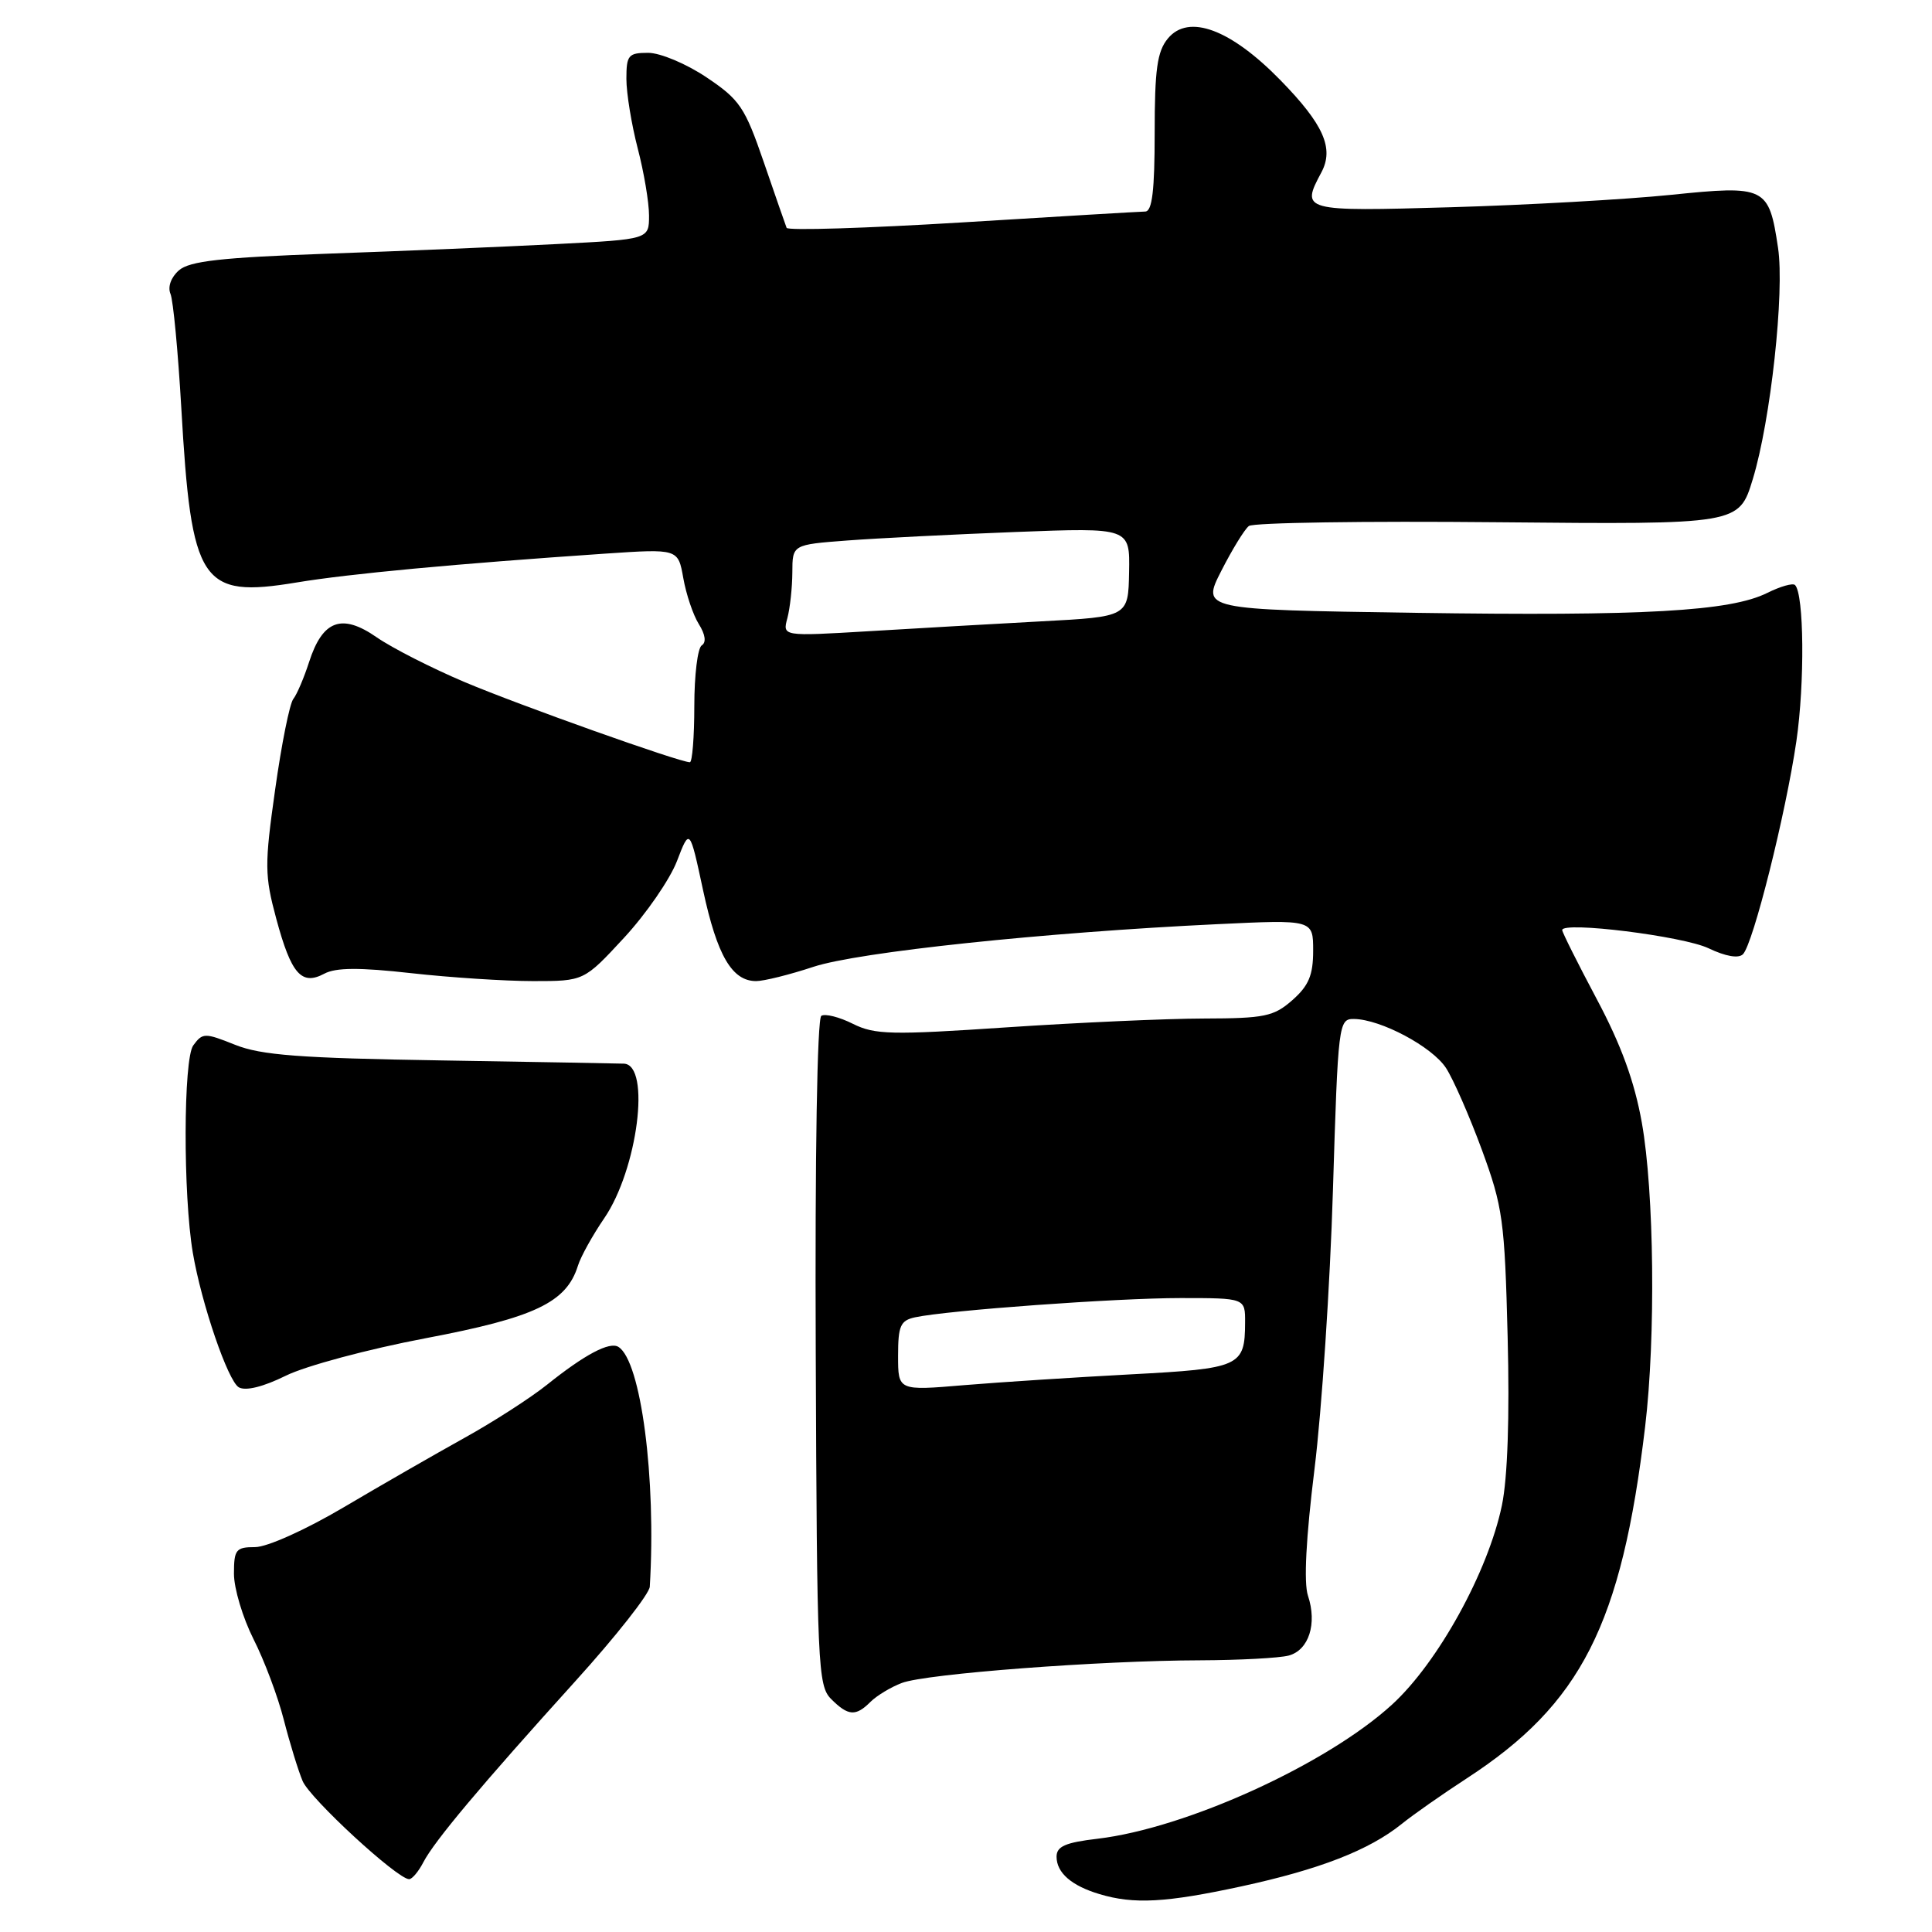 <?xml version="1.0" encoding="UTF-8" standalone="no"?>
<!DOCTYPE svg PUBLIC "-//W3C//DTD SVG 1.1//EN" "http://www.w3.org/Graphics/SVG/1.1/DTD/svg11.dtd" >
<svg xmlns="http://www.w3.org/2000/svg" xmlns:xlink="http://www.w3.org/1999/xlink" version="1.1" viewBox="0 0 256 256">
 <g >
 <path fill="currentColor"
d=" M 164.51 249.95 C 174.88 247.70 181.40 245.16 185.71 241.70 C 187.24 240.46 191.10 237.76 194.28 235.69 C 209.53 225.79 214.86 215.29 217.99 189.03 C 219.40 177.19 219.19 157.95 217.55 148.75 C 216.58 143.31 214.81 138.45 211.58 132.39 C 209.06 127.65 207.00 123.53 207.00 123.24 C 207.00 122.05 223.01 124.04 226.39 125.65 C 228.65 126.73 230.37 127.03 230.95 126.44 C 232.30 125.08 236.62 107.85 238.03 98.21 C 239.15 90.52 239.05 78.72 237.85 77.52 C 237.56 77.23 235.91 77.70 234.18 78.56 C 229.27 81.01 217.84 81.65 187.36 81.20 C 159.21 80.78 159.21 80.78 161.83 75.64 C 163.27 72.81 164.91 70.14 165.48 69.70 C 166.04 69.25 180.88 69.03 198.46 69.20 C 230.42 69.50 230.42 69.50 232.25 63.50 C 234.62 55.76 236.48 38.69 235.60 32.84 C 234.39 24.74 233.96 24.53 221.40 25.82 C 215.41 26.43 202.29 27.17 192.25 27.46 C 172.56 28.03 172.34 27.97 175.09 22.84 C 176.79 19.65 175.39 16.49 169.67 10.63 C 163.06 3.86 157.49 1.79 154.75 5.10 C 153.33 6.82 153.00 9.19 153.00 17.61 C 153.00 25.24 152.67 28.01 151.75 28.03 C 151.06 28.04 140.15 28.69 127.50 29.47 C 114.85 30.24 104.38 30.57 104.23 30.19 C 104.08 29.81 102.72 25.90 101.21 21.50 C 98.70 14.20 98.03 13.21 93.62 10.25 C 90.94 8.45 87.48 7.00 85.89 7.00 C 83.26 7.00 83.00 7.31 83.00 10.45 C 83.00 12.35 83.68 16.49 84.50 19.66 C 85.33 22.83 86.00 26.83 86.00 28.56 C 86.00 31.71 86.00 31.71 73.75 32.34 C 67.01 32.69 53.40 33.26 43.50 33.61 C 29.31 34.12 25.12 34.59 23.71 35.82 C 22.66 36.74 22.20 38.01 22.59 38.94 C 22.95 39.80 23.59 46.58 24.02 54.00 C 25.36 77.39 26.60 79.28 39.31 77.18 C 46.30 76.02 60.39 74.71 80.18 73.36 C 89.85 72.71 89.85 72.71 90.54 76.60 C 90.92 78.75 91.84 81.49 92.60 82.70 C 93.46 84.07 93.61 85.12 92.99 85.51 C 92.44 85.84 92.00 89.47 92.00 93.56 C 92.00 97.65 91.73 101.00 91.41 101.00 C 90.05 101.00 68.92 93.48 61.59 90.39 C 57.24 88.55 51.99 85.88 49.92 84.45 C 45.29 81.23 42.74 82.17 40.95 87.74 C 40.28 89.81 39.35 92.00 38.87 92.61 C 38.38 93.22 37.30 98.62 36.46 104.61 C 35.04 114.64 35.06 115.99 36.61 121.75 C 38.59 129.08 39.95 130.63 42.97 129.02 C 44.49 128.20 47.62 128.18 54.49 128.95 C 59.68 129.53 66.95 130.00 70.65 130.00 C 77.38 130.00 77.38 130.00 82.70 124.25 C 85.62 121.09 88.77 116.52 89.70 114.10 C 91.39 109.70 91.39 109.70 93.17 118.00 C 95.03 126.63 97.00 130.00 100.19 130.00 C 101.22 130.00 104.64 129.15 107.78 128.11 C 113.73 126.15 138.32 123.55 161.25 122.46 C 174.00 121.85 174.00 121.85 174.00 125.97 C 174.00 129.22 173.41 130.61 171.25 132.52 C 168.78 134.69 167.58 134.94 159.50 134.96 C 154.55 134.97 142.80 135.50 133.38 136.13 C 118.10 137.16 115.92 137.11 113.01 135.66 C 111.22 134.76 109.34 134.29 108.83 134.60 C 108.28 134.94 107.98 153.11 108.09 179.22 C 108.25 220.76 108.37 223.37 110.13 225.13 C 112.39 227.39 113.39 227.46 115.35 225.50 C 116.18 224.68 118.04 223.55 119.50 223.00 C 122.70 221.78 145.81 220.03 159.00 220.00 C 164.22 219.98 169.52 219.70 170.76 219.37 C 173.43 218.65 174.55 215.15 173.31 211.43 C 172.74 209.72 173.05 203.78 174.18 194.64 C 175.14 186.86 176.24 170.26 176.62 157.75 C 177.30 135.55 177.37 135.00 179.41 135.02 C 182.94 135.06 189.75 138.68 191.60 141.51 C 192.56 142.98 194.70 147.86 196.35 152.34 C 199.13 159.91 199.38 161.70 199.77 177.12 C 200.04 187.75 199.77 195.80 199.01 199.47 C 197.18 208.26 190.54 220.30 184.46 225.86 C 175.80 233.78 157.19 242.25 145.45 243.64 C 141.18 244.14 140.00 244.65 140.00 246.02 C 140.00 248.15 141.97 249.87 145.69 250.98 C 150.25 252.35 154.47 252.12 164.51 249.95 Z  M 56.10 246.75 C 57.57 243.93 63.72 236.60 76.25 222.75 C 81.61 216.83 86.05 211.19 86.10 210.24 C 86.97 195.89 84.93 180.31 81.94 178.47 C 80.77 177.74 77.48 179.48 72.50 183.47 C 70.30 185.23 65.35 188.42 61.50 190.55 C 57.65 192.69 50.47 196.81 45.55 199.72 C 40.49 202.71 35.39 205.00 33.80 205.00 C 31.26 205.00 31.00 205.33 31.00 208.53 C 31.00 210.48 32.17 214.37 33.59 217.19 C 35.02 220.00 36.83 224.83 37.61 227.90 C 38.40 230.98 39.52 234.62 40.10 236.00 C 41.10 238.35 52.66 249.00 54.21 249.00 C 54.61 249.00 55.46 247.99 56.10 246.75 Z  M 56.41 177.32 C 70.87 174.58 75.06 172.59 76.58 167.71 C 76.96 166.49 78.53 163.67 80.06 161.43 C 84.49 154.96 86.27 141.12 82.68 140.94 C 82.03 140.91 71.13 140.72 58.45 140.51 C 39.72 140.21 34.60 139.82 31.15 138.44 C 27.13 136.83 26.84 136.84 25.61 138.52 C 24.29 140.32 24.25 158.32 25.55 166.00 C 26.69 172.73 30.21 183.02 31.65 183.83 C 32.56 184.34 34.89 183.76 37.87 182.29 C 40.49 180.99 48.81 178.76 56.41 177.32 Z  M 119.00 179.66 C 119.00 175.68 119.31 174.97 121.25 174.55 C 125.58 173.62 147.92 172.00 156.42 172.00 C 165.00 172.00 165.00 172.00 164.98 175.25 C 164.96 181.07 164.34 181.34 149.82 182.11 C 142.49 182.50 132.56 183.14 127.75 183.54 C 119.00 184.28 119.00 184.28 119.00 179.66 Z  M 104.33 81.91 C 104.68 80.59 104.98 77.85 104.99 75.84 C 105.00 72.17 105.00 72.17 112.25 71.62 C 116.24 71.32 126.30 70.81 134.61 70.49 C 149.72 69.91 149.72 69.91 149.61 75.81 C 149.50 81.72 149.50 81.72 138.00 82.33 C 131.68 82.67 121.37 83.26 115.09 83.64 C 103.68 84.32 103.68 84.32 104.33 81.91 Z "/>
</g>
</svg>